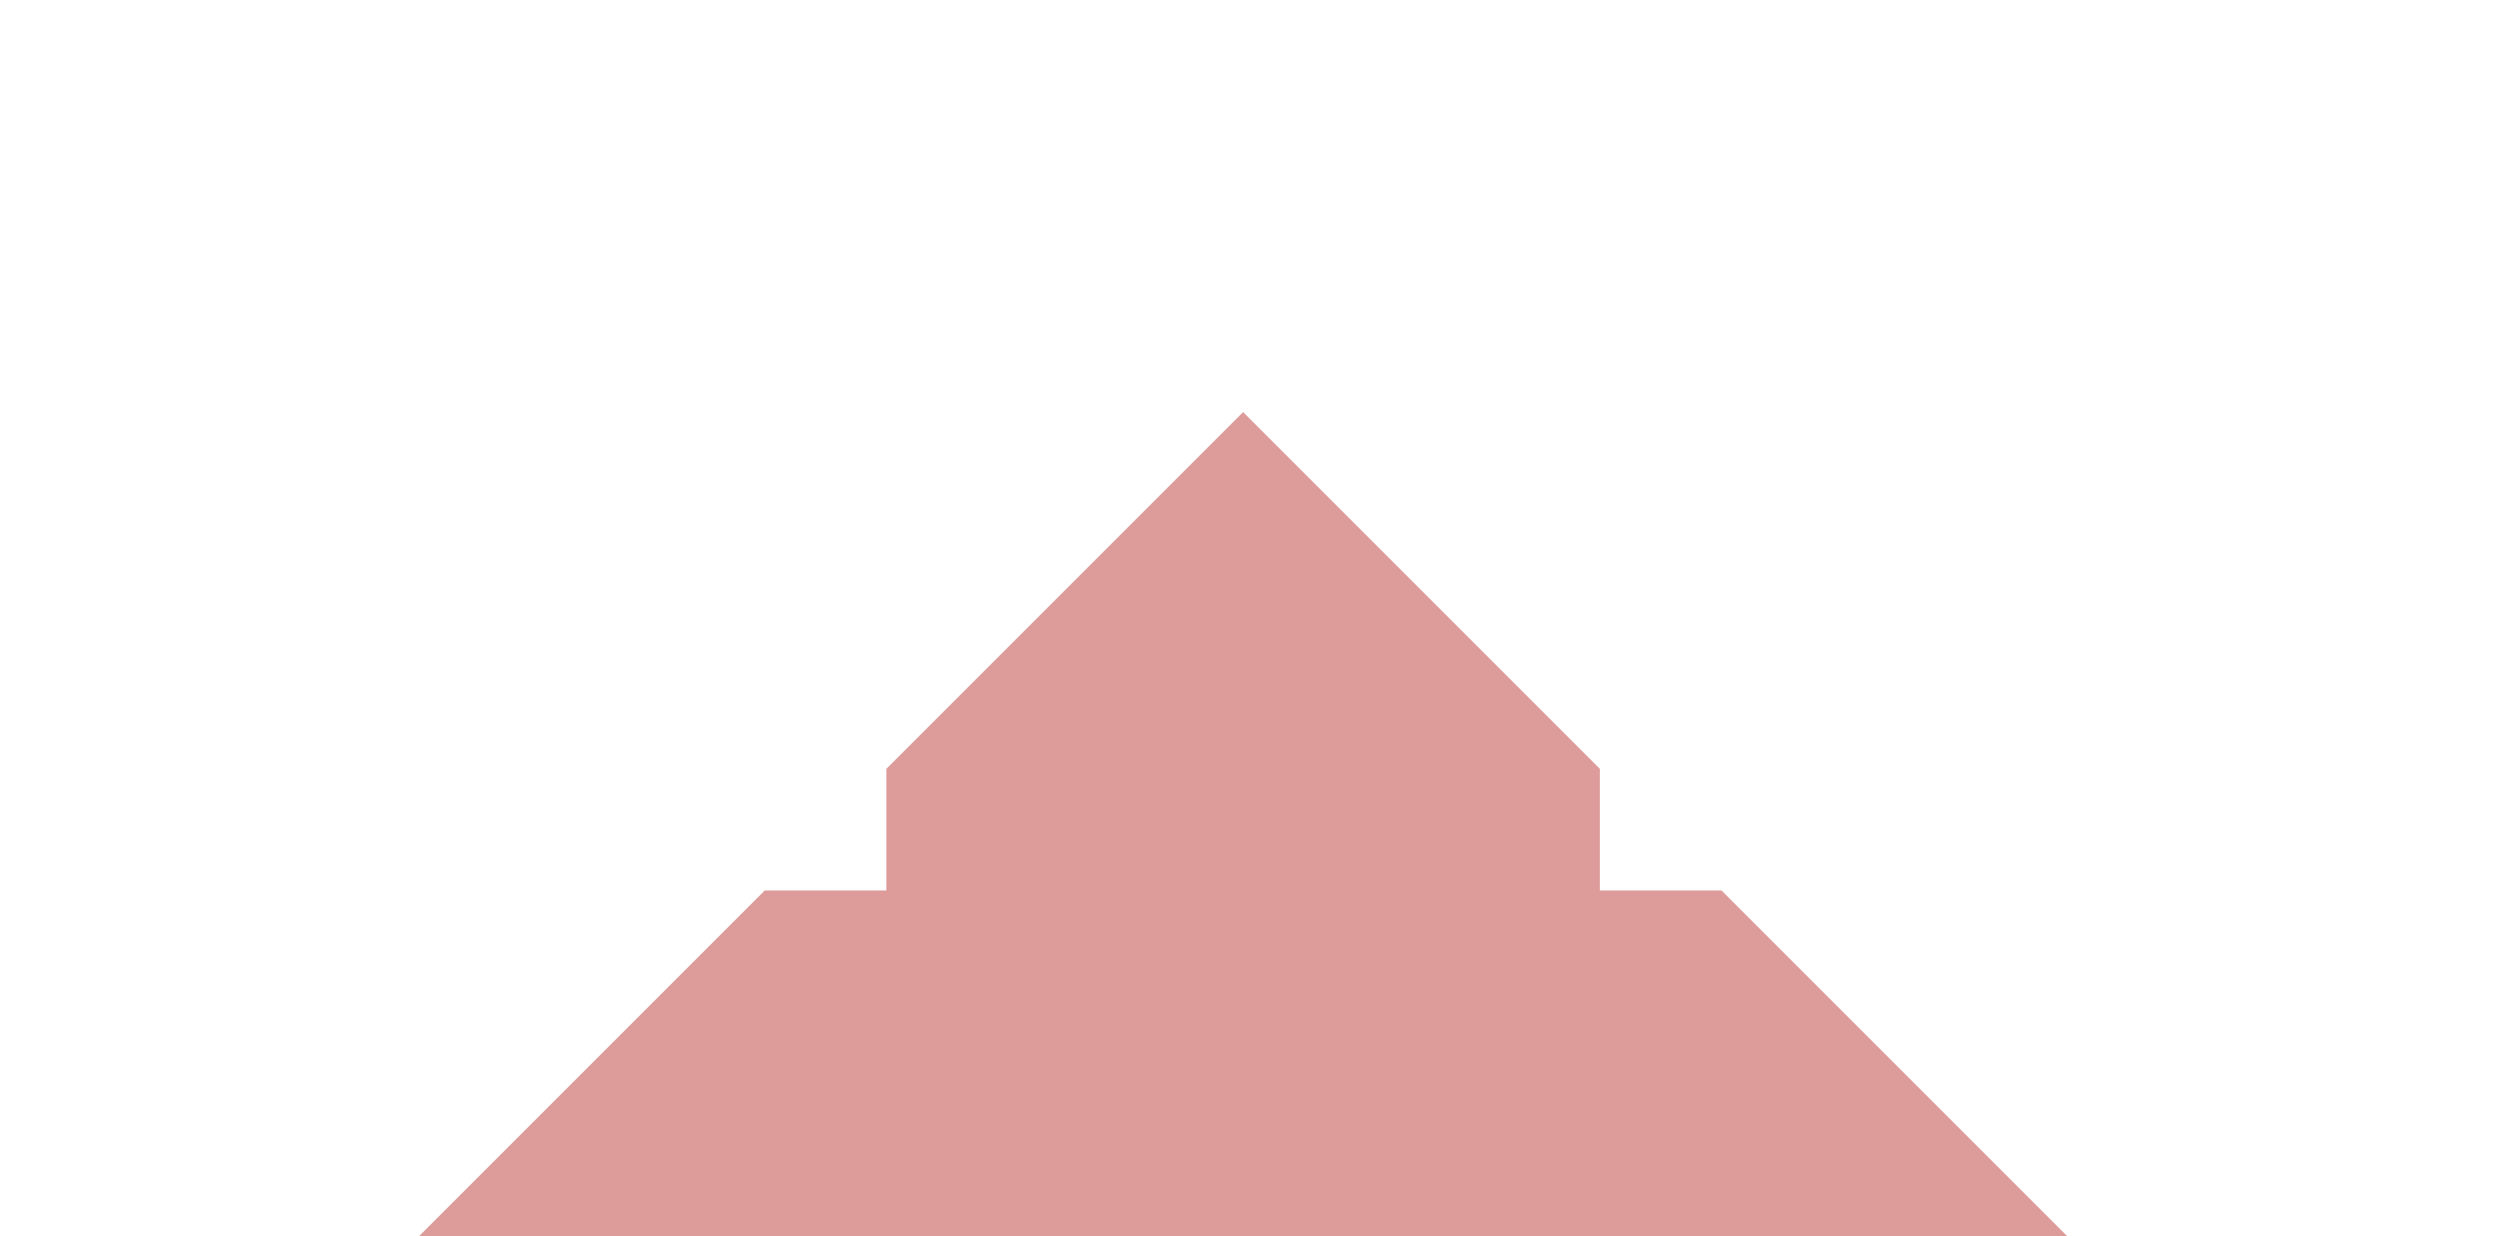 <svg width="91" height="45" viewBox="0 0 91 45" fill="none" xmlns="http://www.w3.org/2000/svg">
<g opacity="0.7" filter="url(#filter0_d)">
<path fill-rule="evenodd" clip-rule="evenodd" d="M45.249 15L58.235 27.985L58.235 32.412L62.661 32.412L75.499 45.25L62.514 58.235V58.235H58.087V62.662H58.087L45.249 75.499L32.412 62.661V58.235H27.985L15 45.25L27.838 32.412L27.838 32.412L32.264 32.412L32.264 27.985L32.264 27.985L45.249 15Z" fill="#CE716F"/>
</g>
<defs>
<filter id="filter0_d" x="0" y="0" width="90.499" height="90.499" filterUnits="userSpaceOnUse" color-interpolation-filters="sRGB">
<feFlood flood-opacity="0" result="BackgroundImageFix"/>
<feColorMatrix in="SourceAlpha" type="matrix" values="0 0 0 0 0 0 0 0 0 0 0 0 0 0 0 0 0 0 127 0"/>
<feOffset/>
<feGaussianBlur stdDeviation="7.5"/>
<feColorMatrix type="matrix" values="0 0 0 0 0.396 0 0 0 0 0.69 0 0 0 0 0.761 0 0 0 0.95 0"/>
<feBlend mode="overlay" in2="BackgroundImageFix" result="effect1_dropShadow"/>
<feBlend mode="normal" in="SourceGraphic" in2="effect1_dropShadow" result="shape"/>
</filter>
</defs>
</svg>
